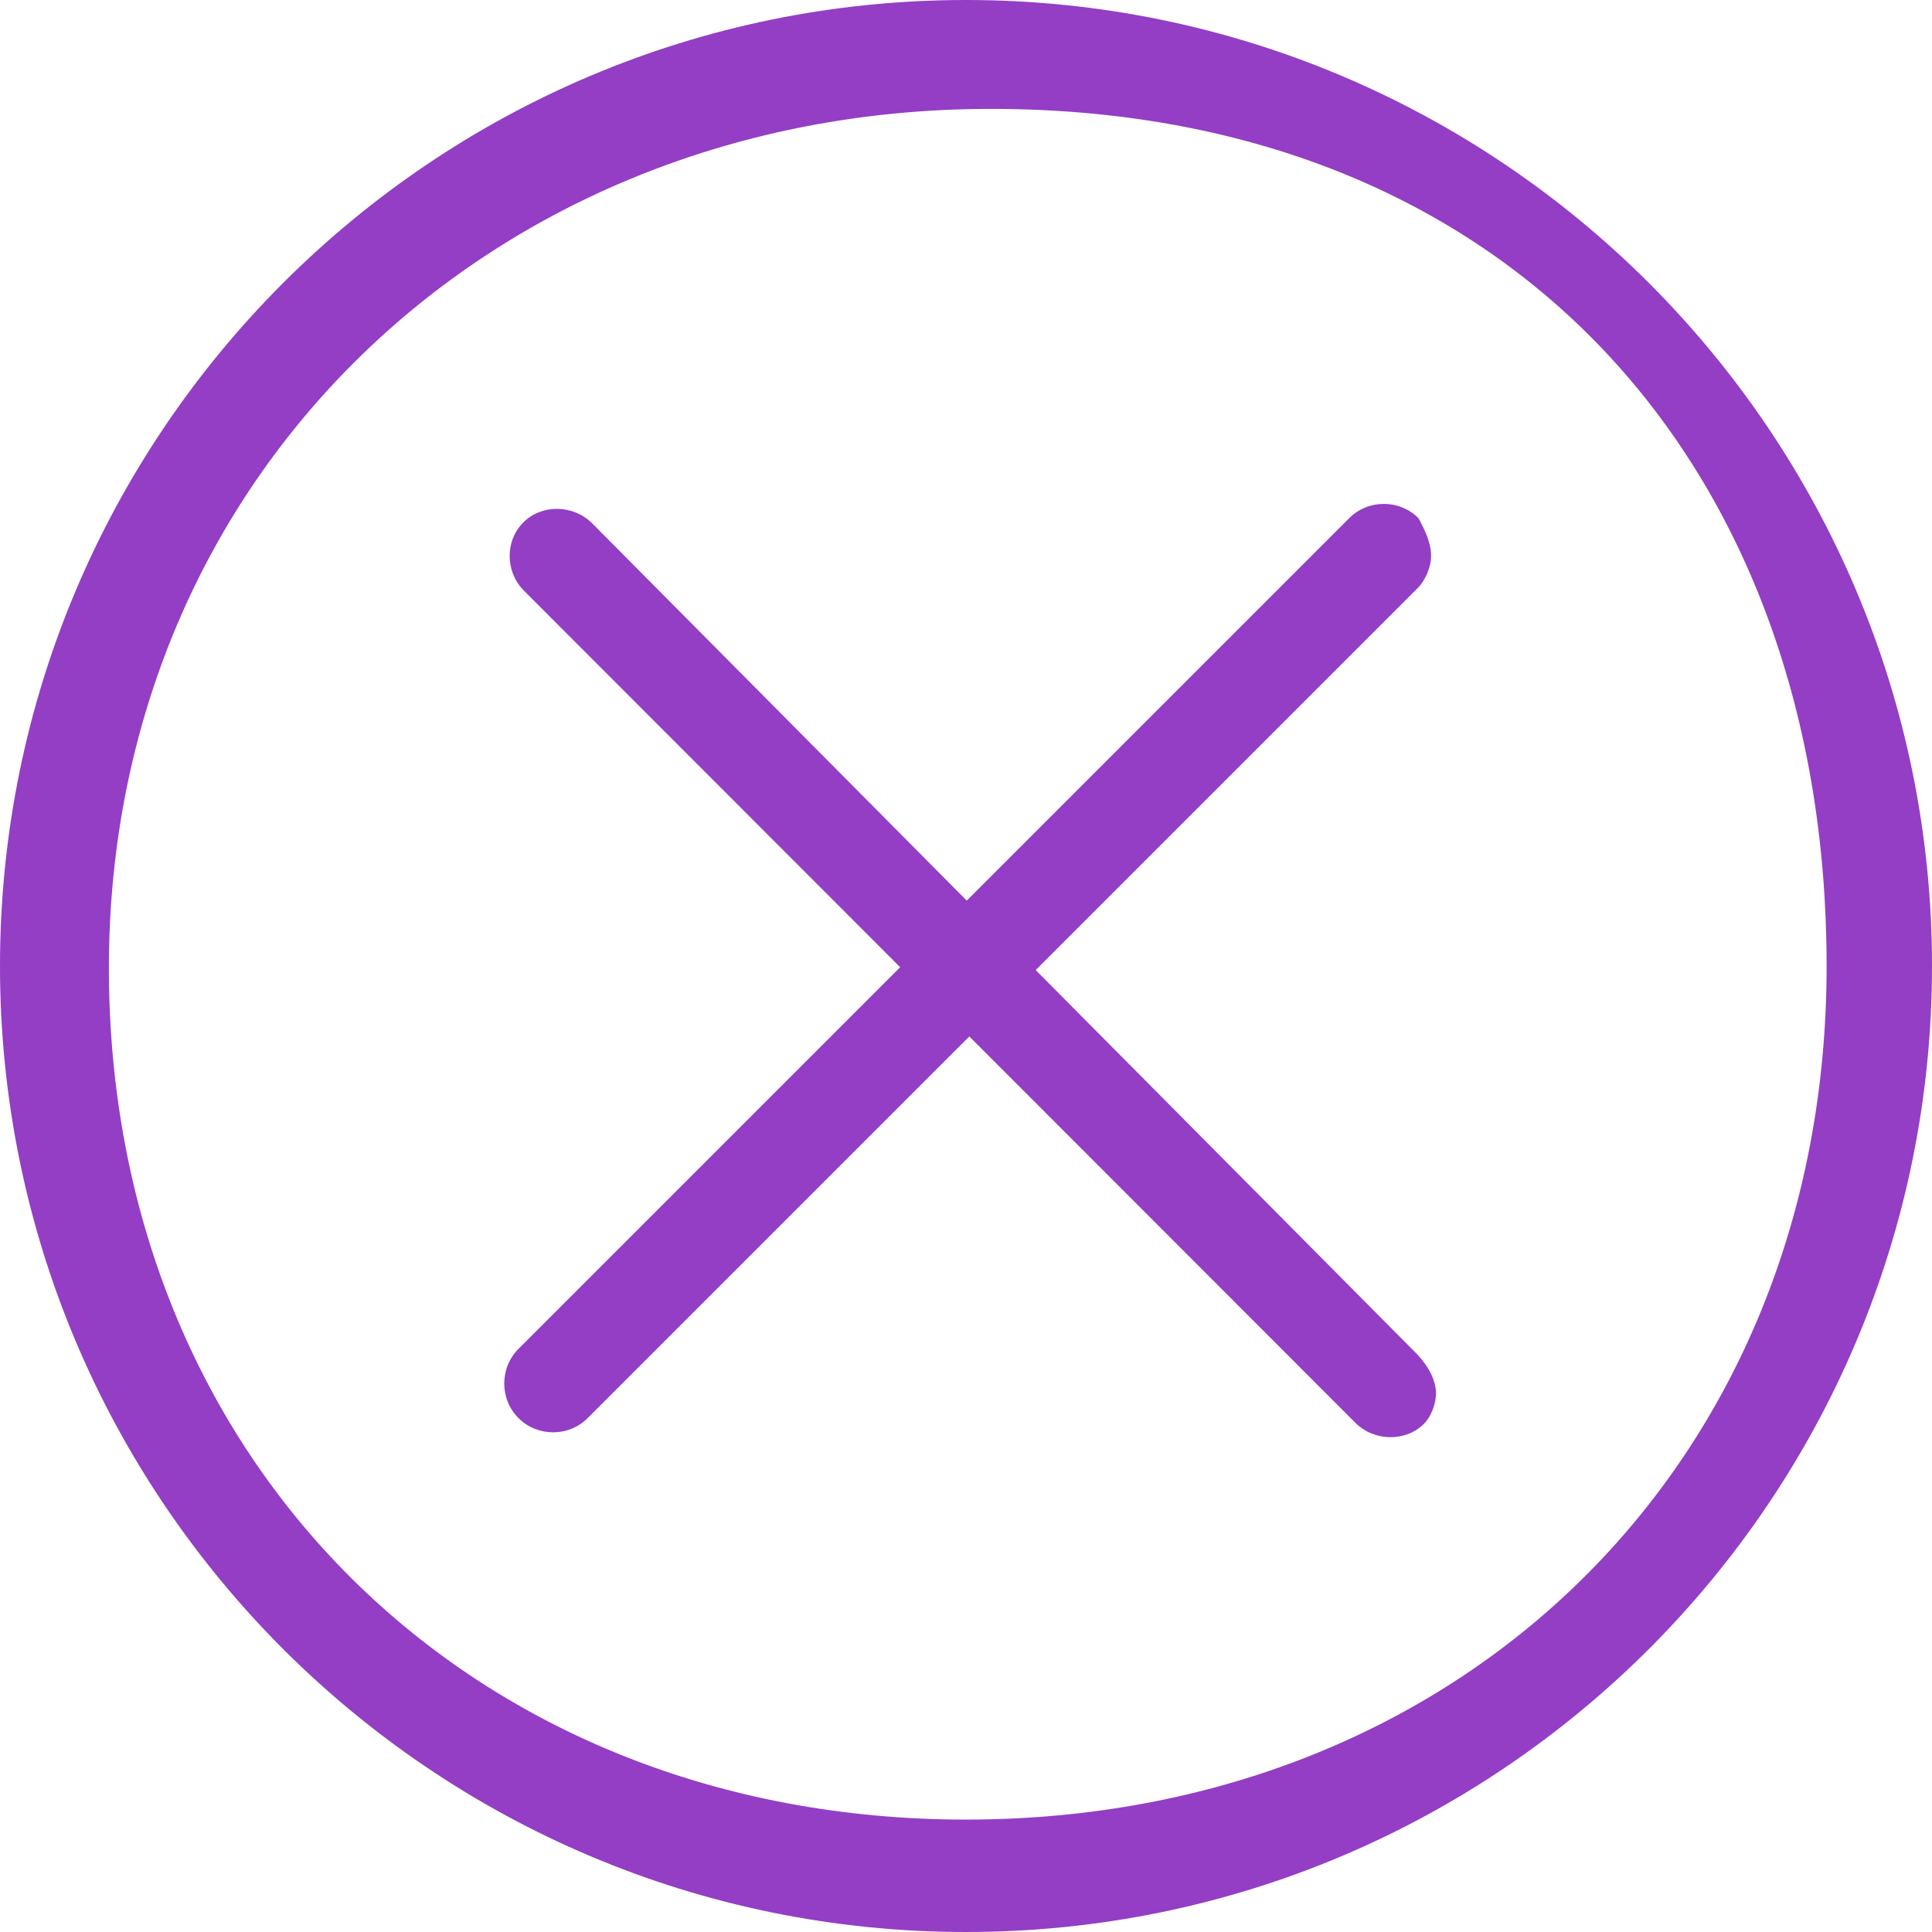 <?xml version="1.0" encoding="utf-8"?>
<!-- Generator: Adobe Illustrator 19.0.0, SVG Export Plug-In . SVG Version: 6.00 Build 0)  -->
<svg version="1.1" id="Layer_1" xmlns="http://www.w3.org/2000/svg" xmlns:xlink="http://www.w3.org/1999/xlink" x="0px" y="0px"
	 viewBox="0 0 550 550" style="enable-background:new 0 0 550 550;" xml:space="preserve">
<style type="text/css">
	.st0{fill:#933EC5;}
</style>
<path class="st0" d="M408.8,396.5c0,3.6-1.7,7.1-3.4,8.8c-5.2,5.2-14.1,5.1-19.5-0.2L149.2,168.2c-5.4-5.4-5.5-14.2-0.2-19.5
	c5.2-5.2,14.1-5.1,19.5,0.2l235.1,236.8C406.9,389.3,408.7,393,408.8,396.5z"/>
<path class="st0" d="M407.4,158.2c0,3.5-1.8,7.1-3.6,9L167.3,403.7c-5.4,5.4-14.3,5.4-19.7,0c-5.4-5.4-5.4-14.3,0-19.7l236.5-236.5
	c5.4-5.4,14.3-5.4,19.7,0C405.7,151,407.4,154.6,407.4,158.2z"/>
<path class="st0" d="M275,550C123.2,550,0,426.8,0,275S123.2,0,275,0s275,123.2,275,275S426.8,550,275,550z M281,31
	C140.4,31.5,31,135,31,275.6S134.4,518,275,518s245-101.1,245-243S430.2,30.5,281,31z"/>
</svg>
